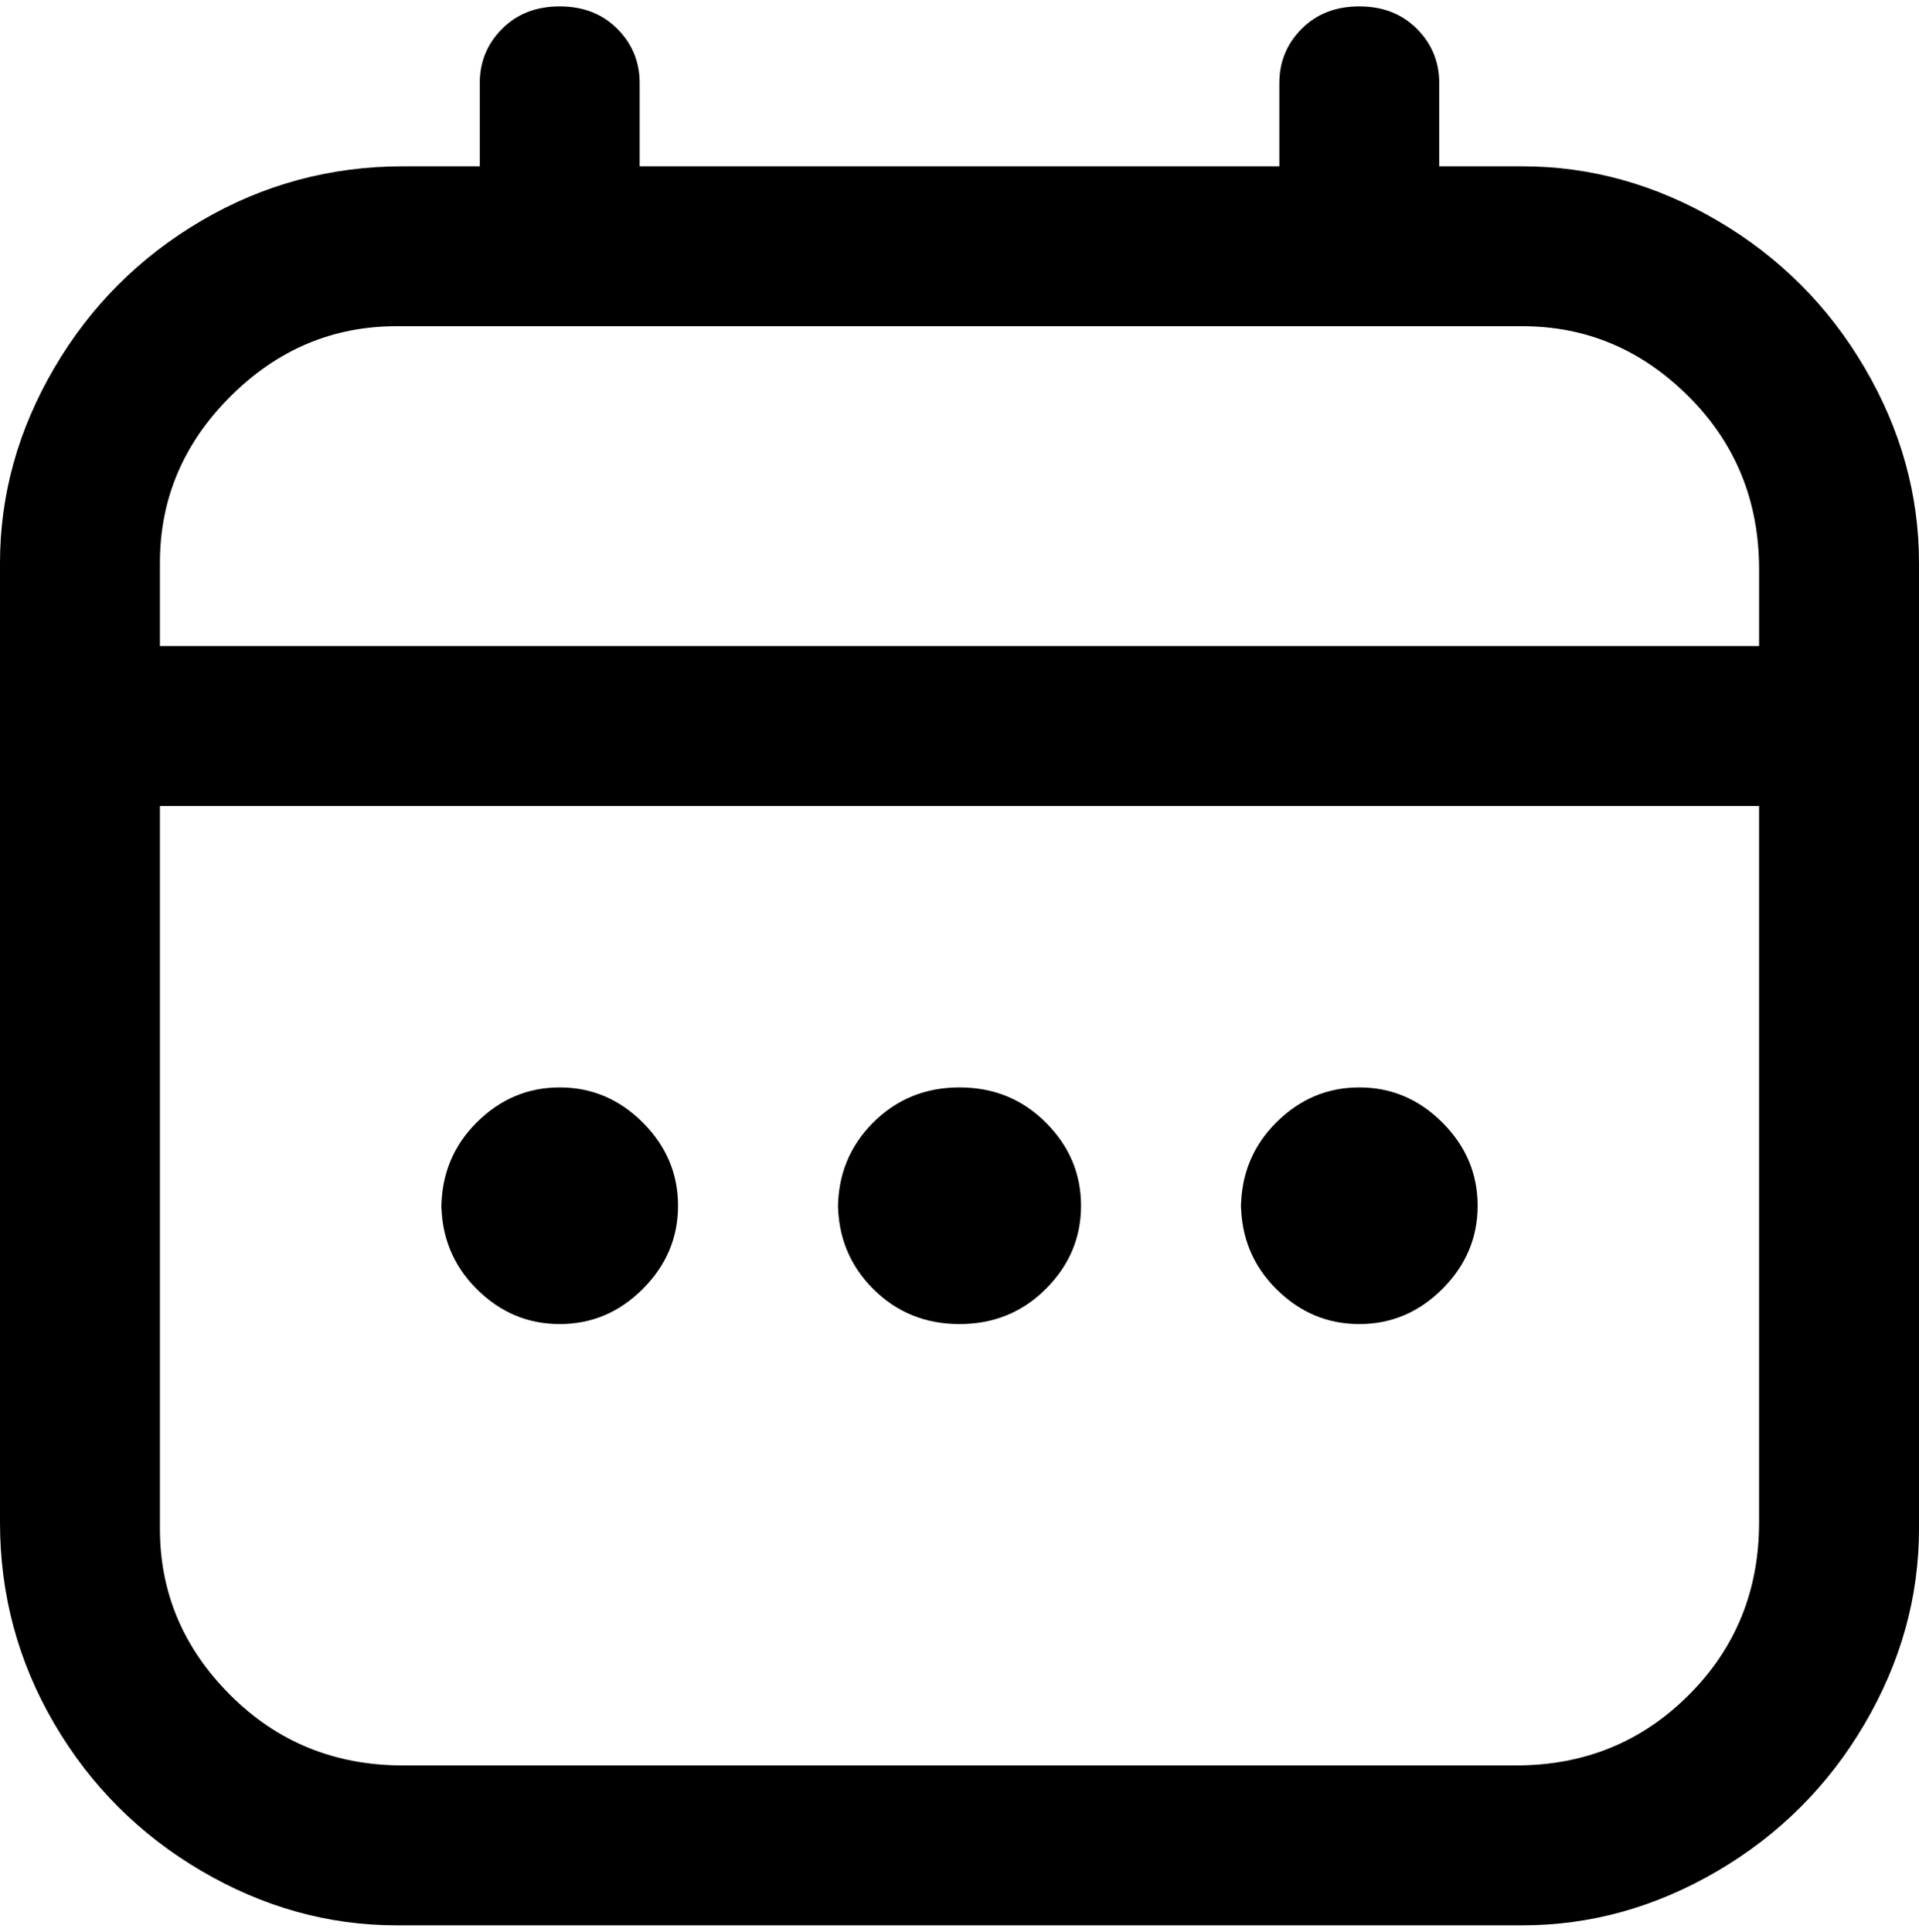 <svg viewBox="0 0 300 302.001" xmlns="http://www.w3.org/2000/svg"><path d="M238 26h-13V13q0-5-3.5-8.5t-9-3.5q-5.5 0-9 3.5T200 13v13H100V13q0-5-3.5-8.5t-9-3.5q-5.5 0-9 3.5T75 13v13H63q-17 0-31.5 8.5t-23 23Q0 72 0 88v150q0 17 8.5 31.5t23 23Q46 301 62 301h176q16 0 30.5-8.5t23-23Q300 255 300 239V88q0-16-8.5-30.5t-23-23Q254 26 238 26zM25 88q0-15 11-26t26-11h176q15 0 26 11t11 27v12H25V88zm213 188H63q-16 0-27-11t-11-26V126h250v112q0 16-11 27t-27 11h1zm-107-88q0 8 5.5 13.5T150 207q8 0 13.5-5.5t5.5-13q0-7.5-5.5-13T150 170q-8 0-13.5 5.5T131 189v-1zm-62 0q0 8 5.5 13.5t13 5.5q7.5 0 13-5.5t5.5-13q0-7.5-5.5-13t-13-5.5q-7.5 0-13 5.5T69 189v-1zm125 0q0 8 5.5 13.5t13 5.5q7.5 0 13-5.5t5.5-13q0-7.5-5.5-13t-13-5.5q-7.5 0-13 5.5T194 189v-1z"/></svg>